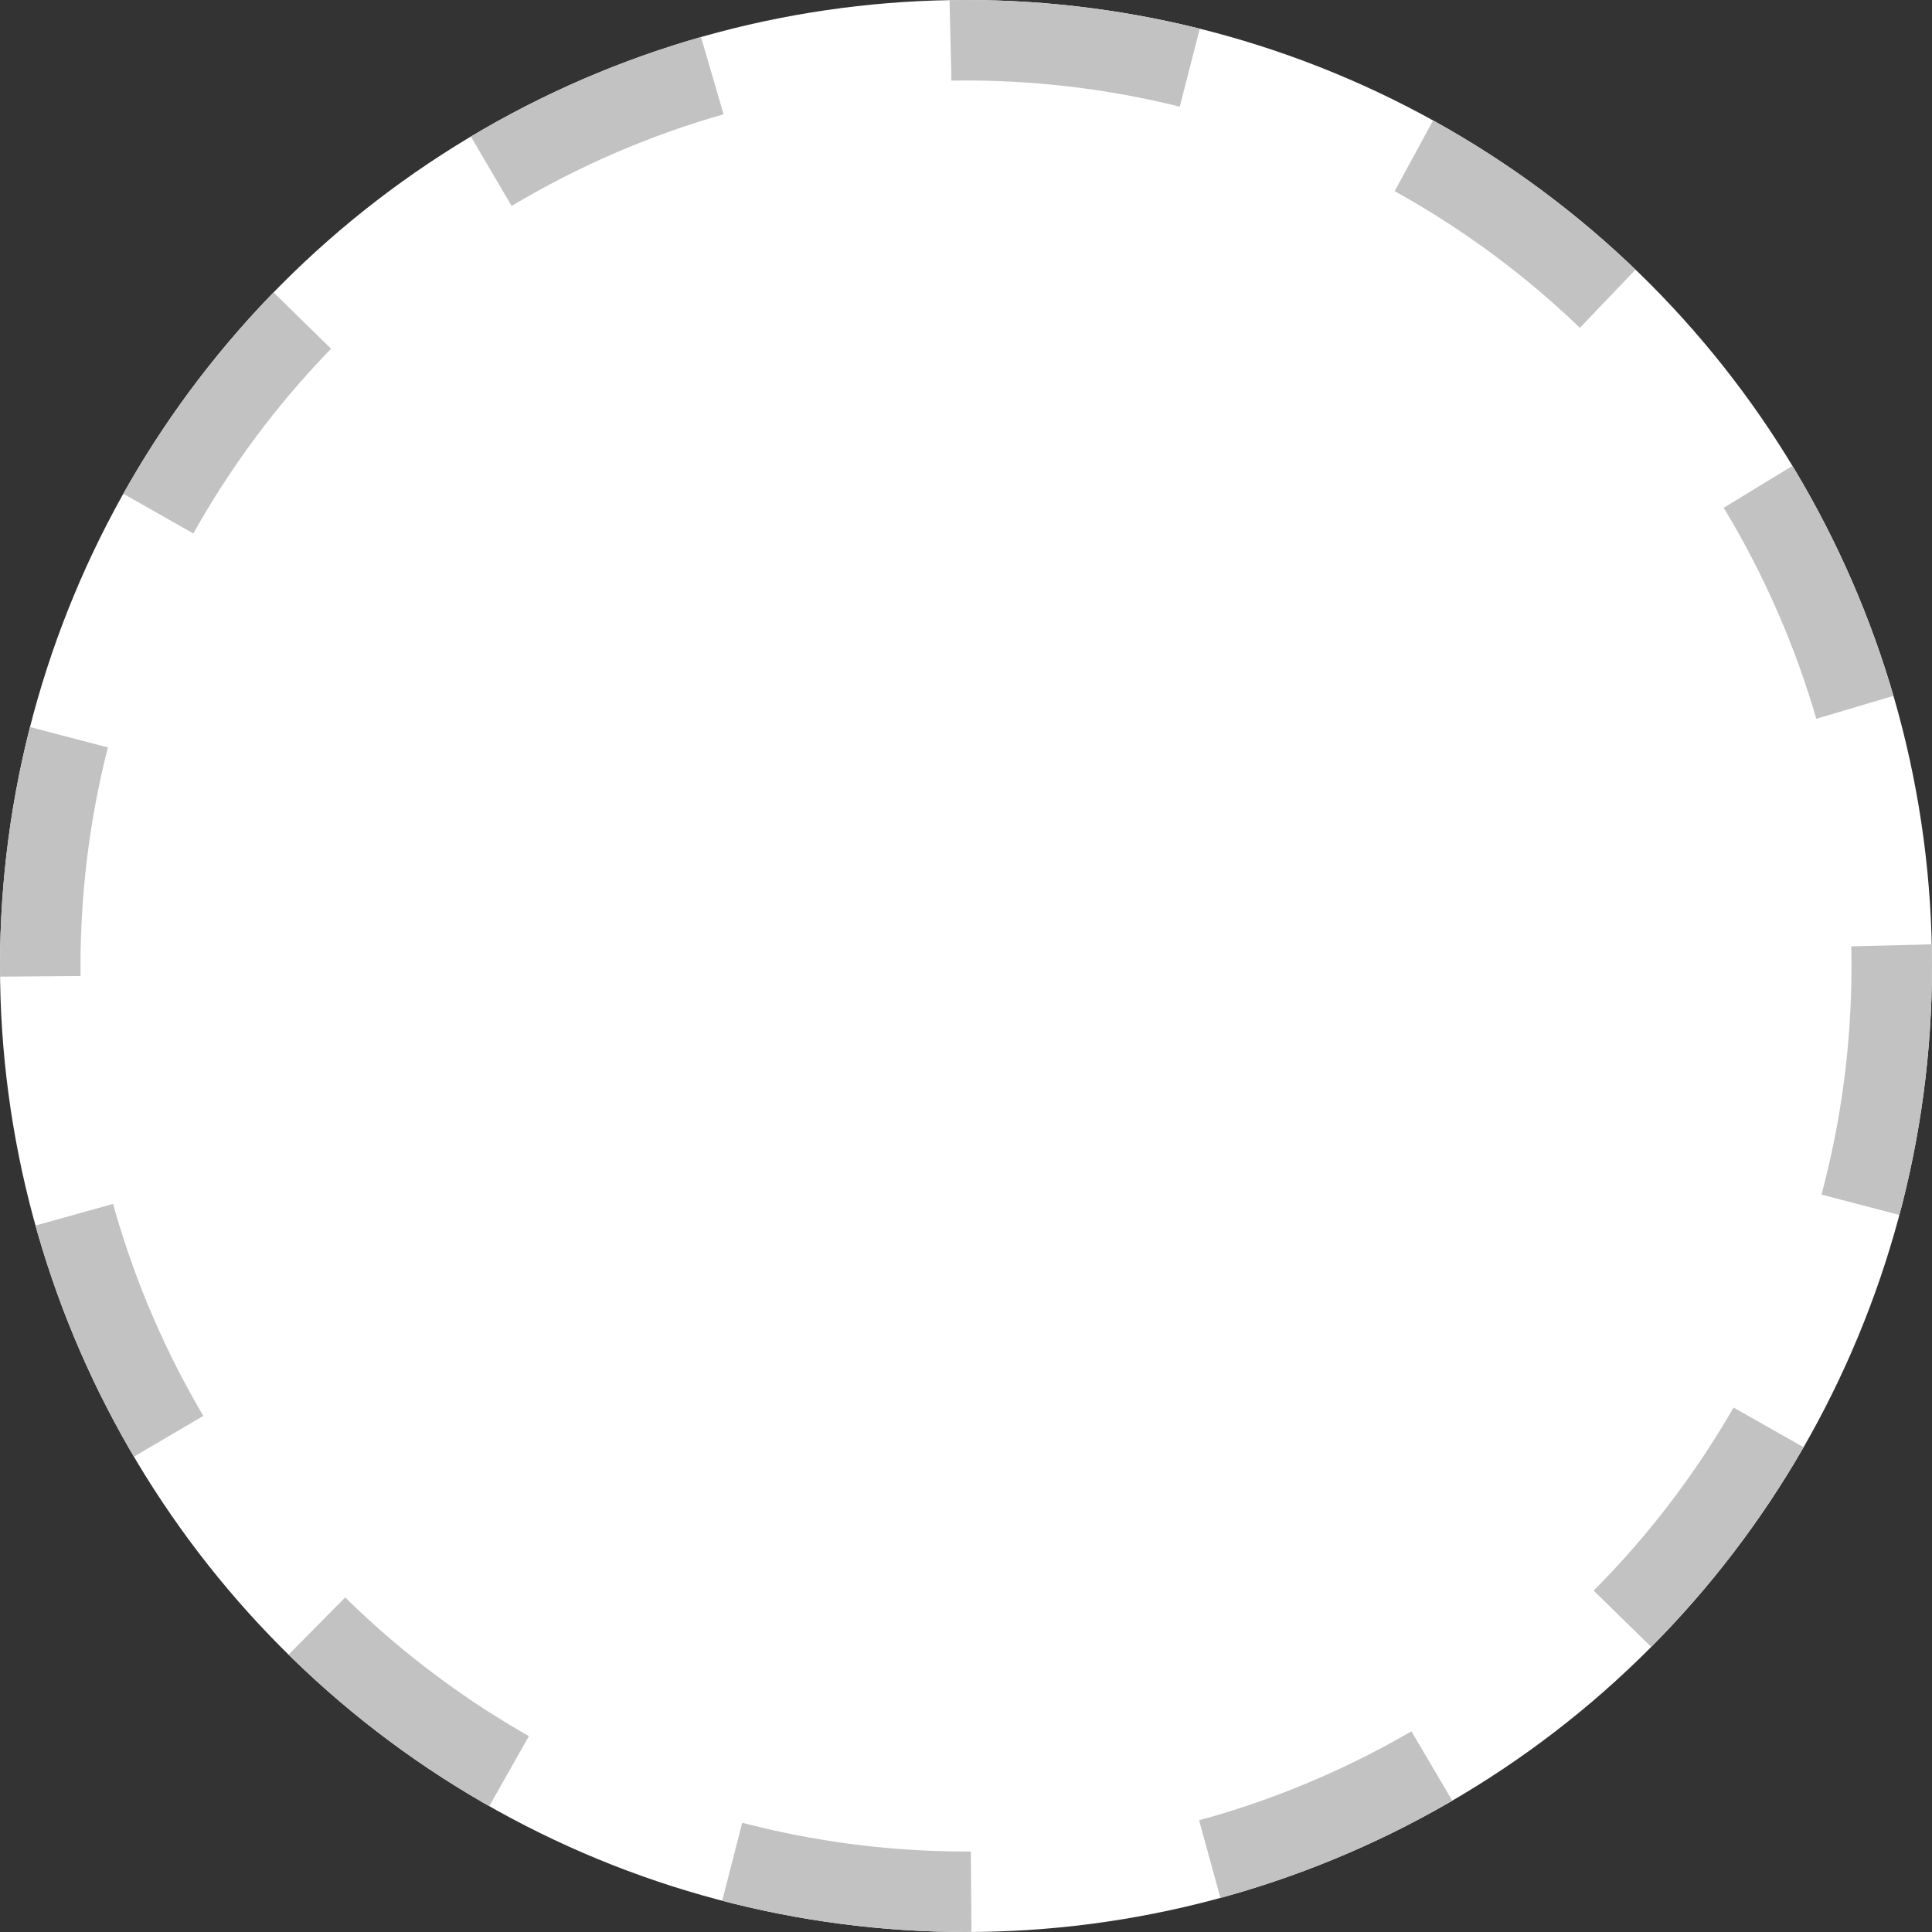 <svg xmlns="http://www.w3.org/2000/svg" width="24" height="24" viewBox="0 0 24 24"><rect x="0" y="0" width="24" height="24" fill="#333333" stroke="none"/><defs><style>.a{fill:#fff;stroke:#c2c2c2;stroke-dasharray:3;}.b{stroke:none;}.c{fill:none;}</style></defs><g class="a"><circle class="b" cx="12" cy="12" r="12"/><circle class="c" cx="12" cy="12" r="11.5"/></g></svg>